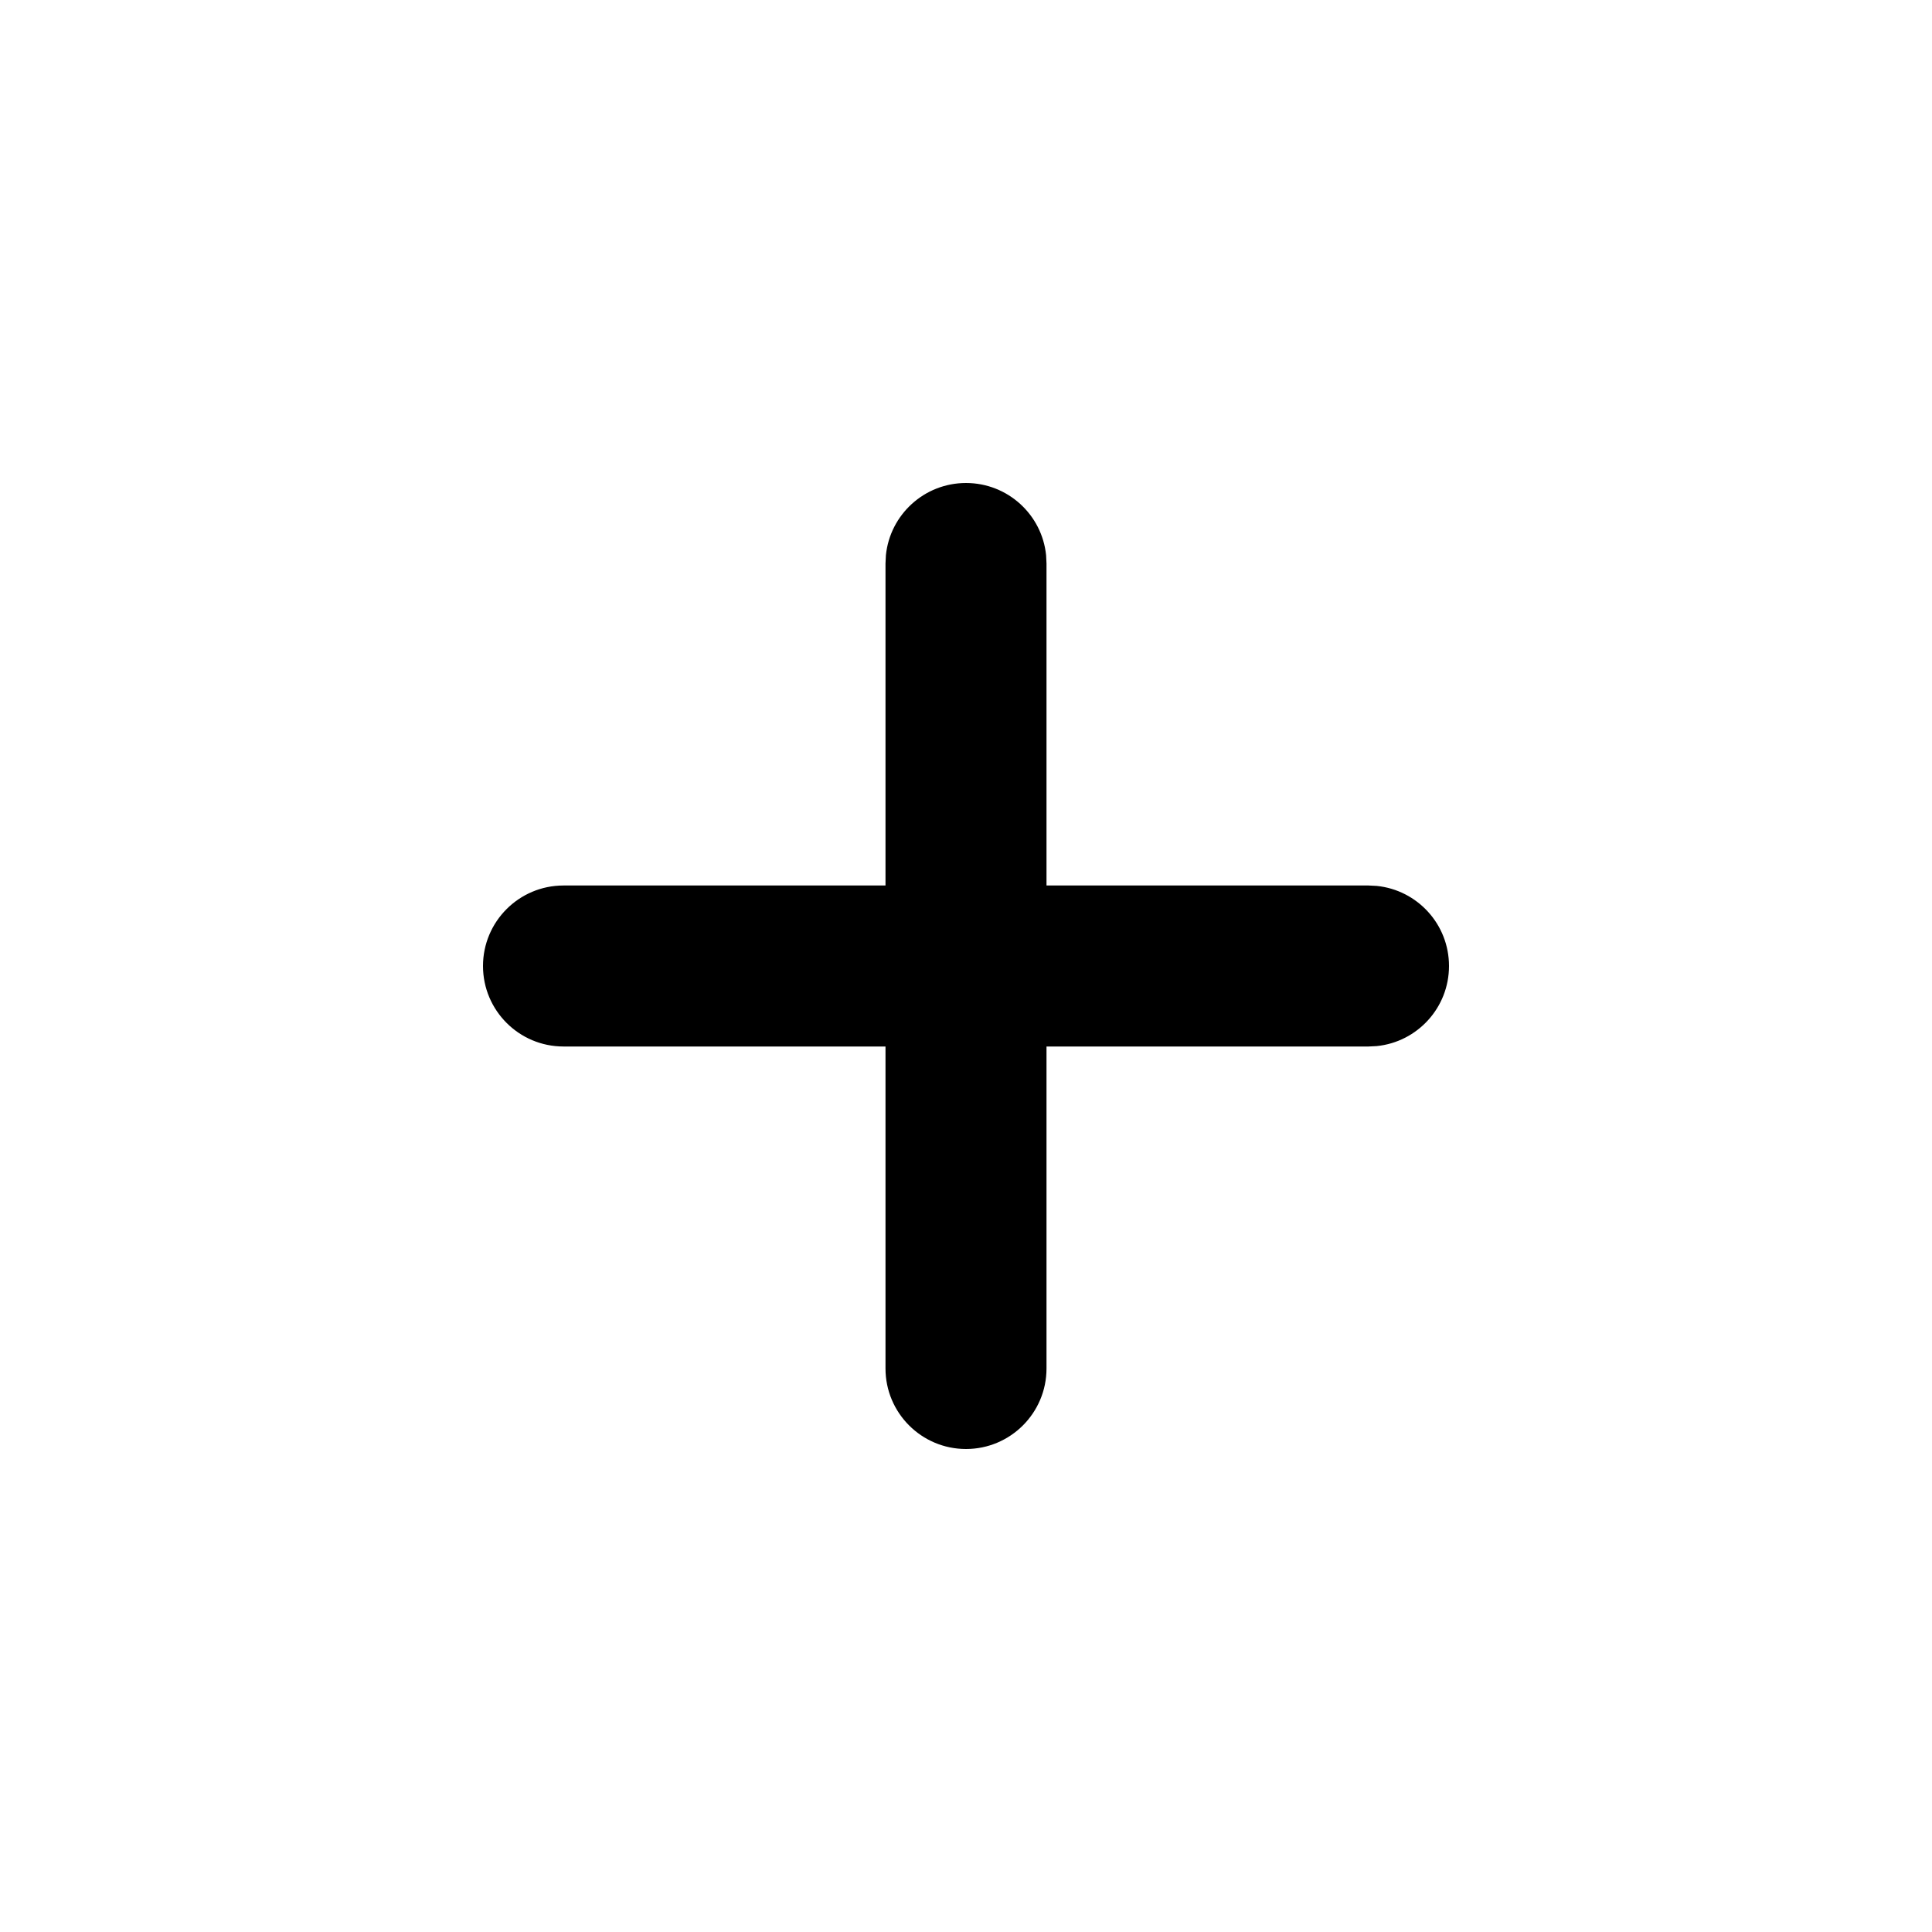 <svg xmlns="http://www.w3.org/2000/svg" width="24" height="24" viewBox="0 0 24 24" fill="none">
  <path d="M12 6C12.518 6 12.944 6.393 12.995 6.897L13 7V11H17L17.102 11.005C17.607 11.056 18 11.482 18 12C18 12.518 17.607 12.944 17.102 12.995L17 13H13V17C13 17.552 12.552 18 12 18C11.448 18 11 17.552 11 17V13H7C6.448 13 6 12.552 6 12C6 11.448 6.448 11 7 11H11V7L11.005 6.897C11.056 6.393 11.482 6 12 6Z" fill="black"/>
</svg>